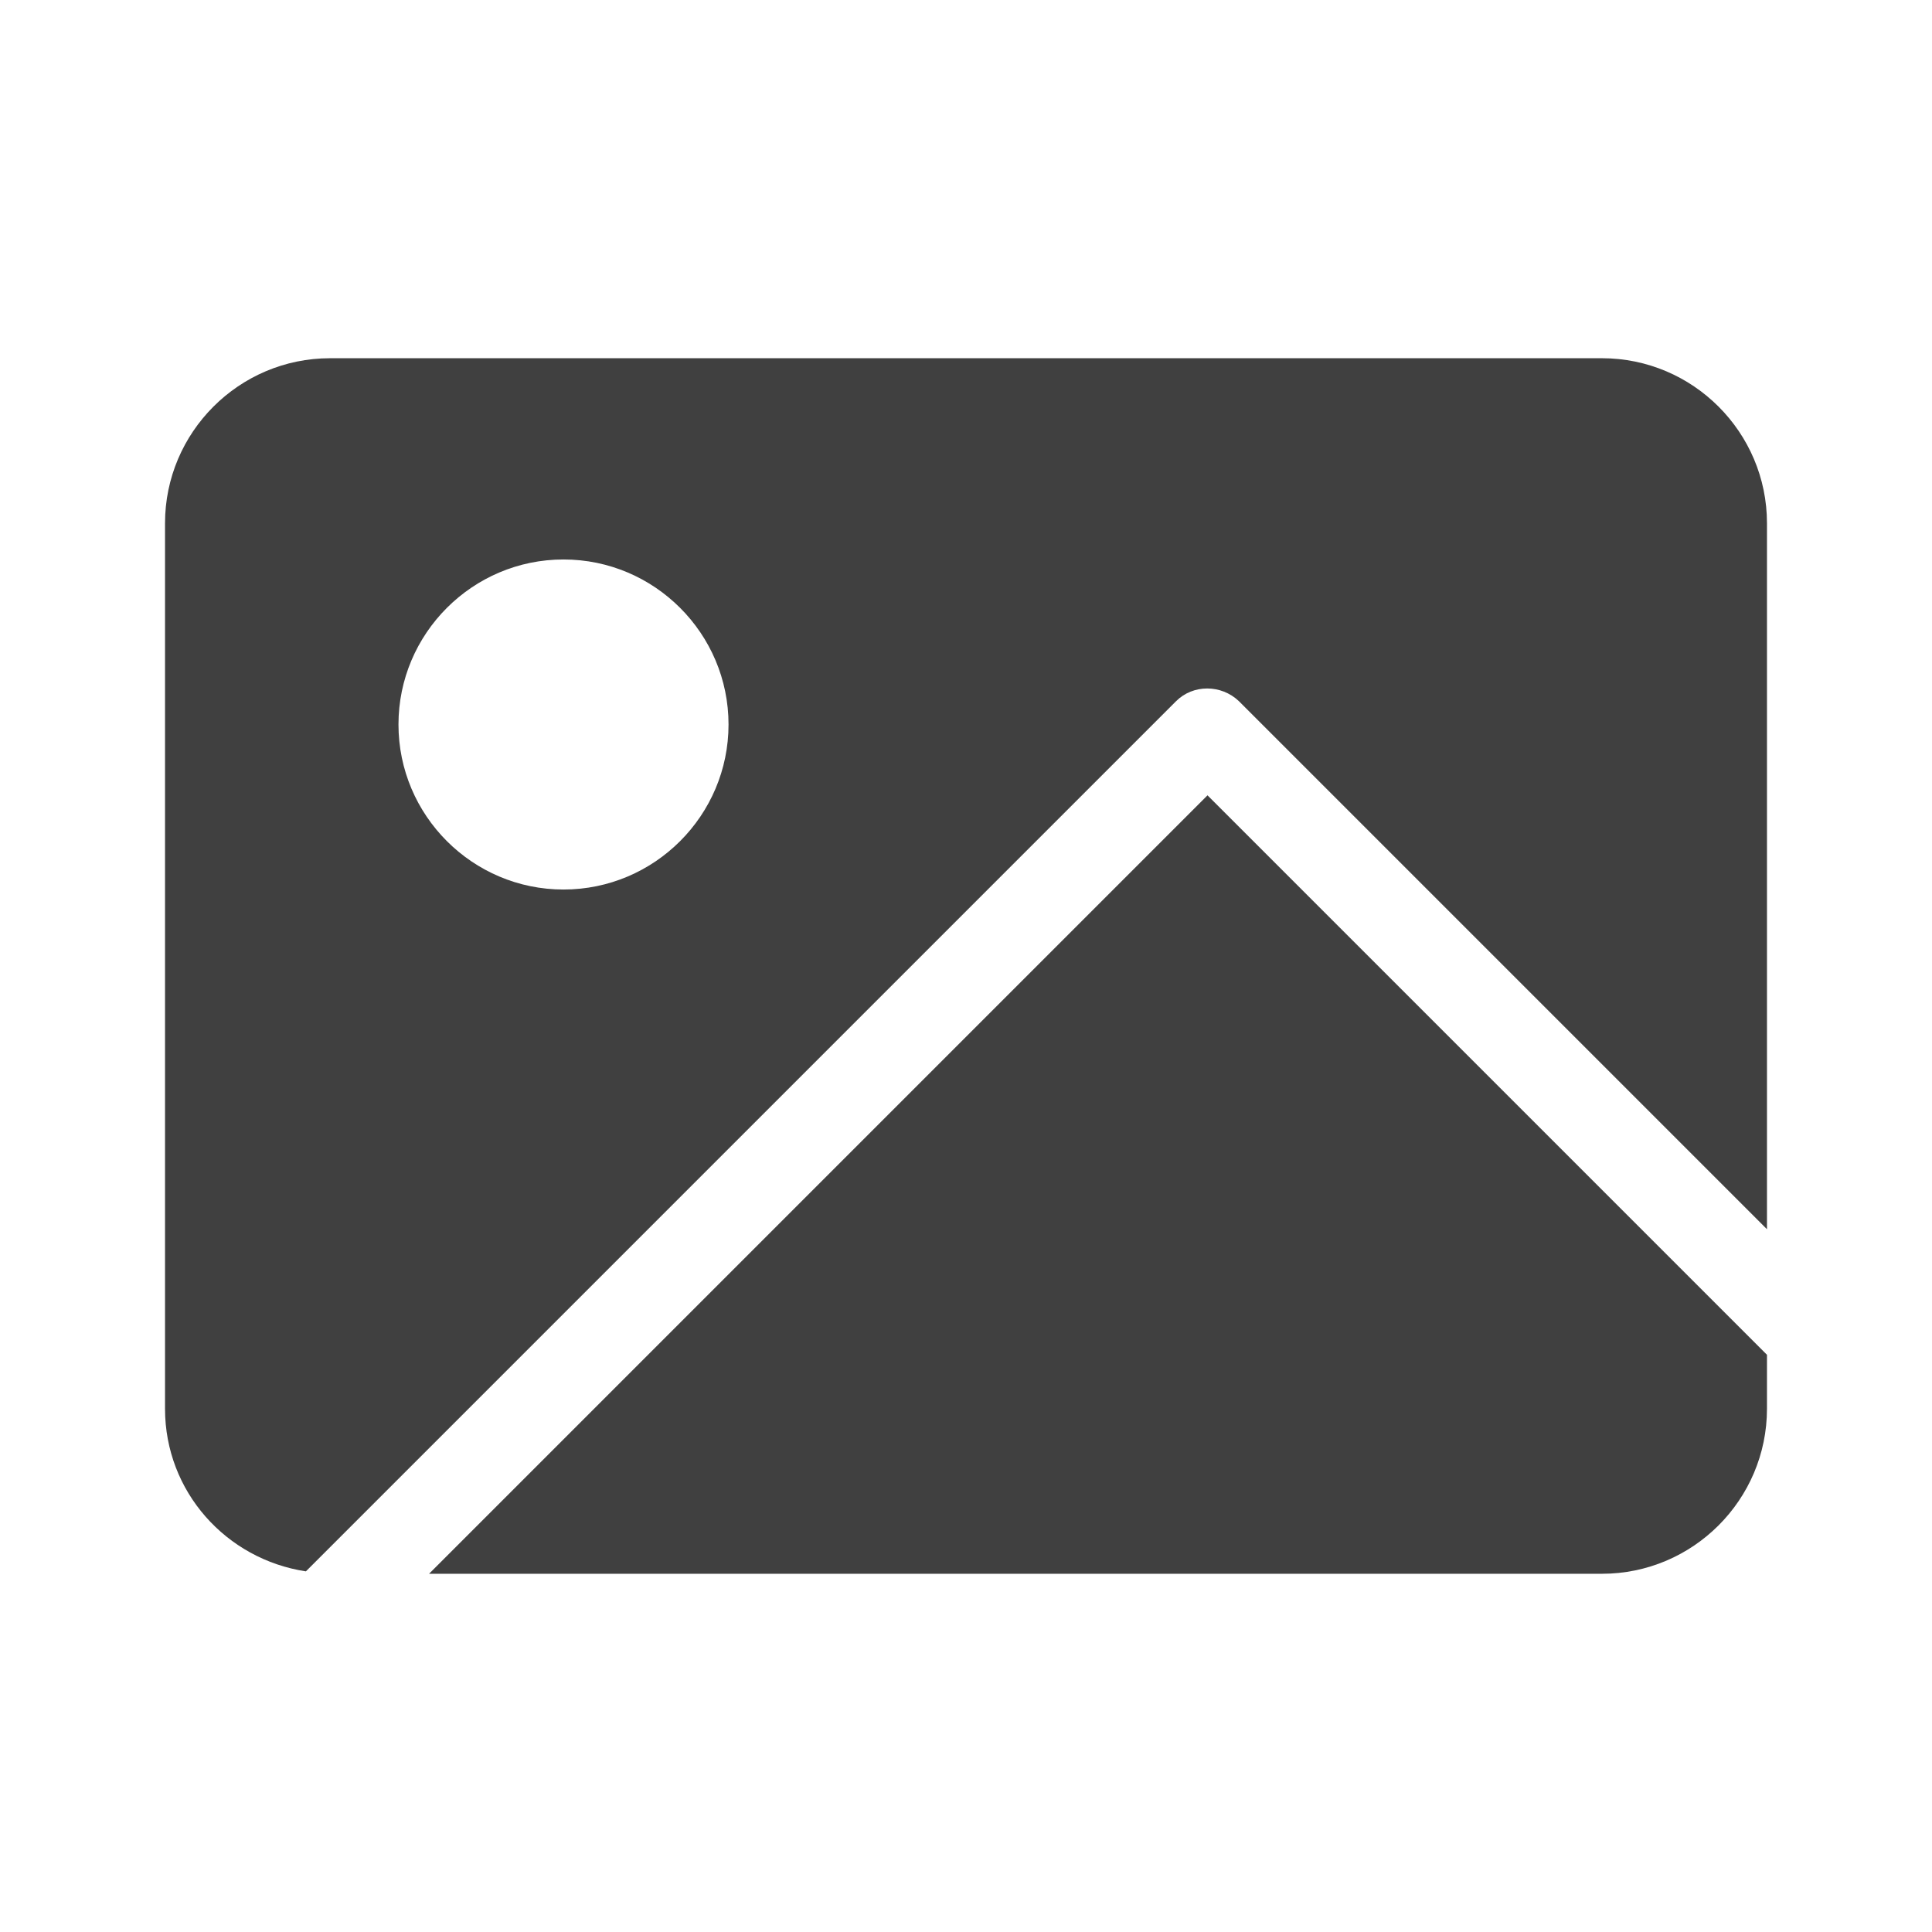 <?xml version="1.0" encoding="UTF-8"?>
<svg id="TF" xmlns="http://www.w3.org/2000/svg" viewBox="0 0 24 24">
  <path d="M19.9,4.45H4.1c-1.13,0-2.05.92-2.05,2.05v11c0,1.03.76,1.87,1.75,2.02l10.81-10.81c.21-.21.56-.21.78,0l6.56,6.56V6.5c0-1.13-.92-2.05-2.05-2.05ZM7,11.05c-1.13,0-2.05-.92-2.05-2.05s.92-2.05,2.05-2.05,2.05.92,2.05,2.05-.92,2.05-2.05,2.05Z" style="fill: #404040; stroke-width: 0px;"/>
  <path d="M5.33,19.55h14.57c1.13,0,2.05-.92,2.05-2.05v-.67l-6.95-6.95-9.67,9.67Z" style="fill: #404040; stroke-width: 0px;"/>
</svg>